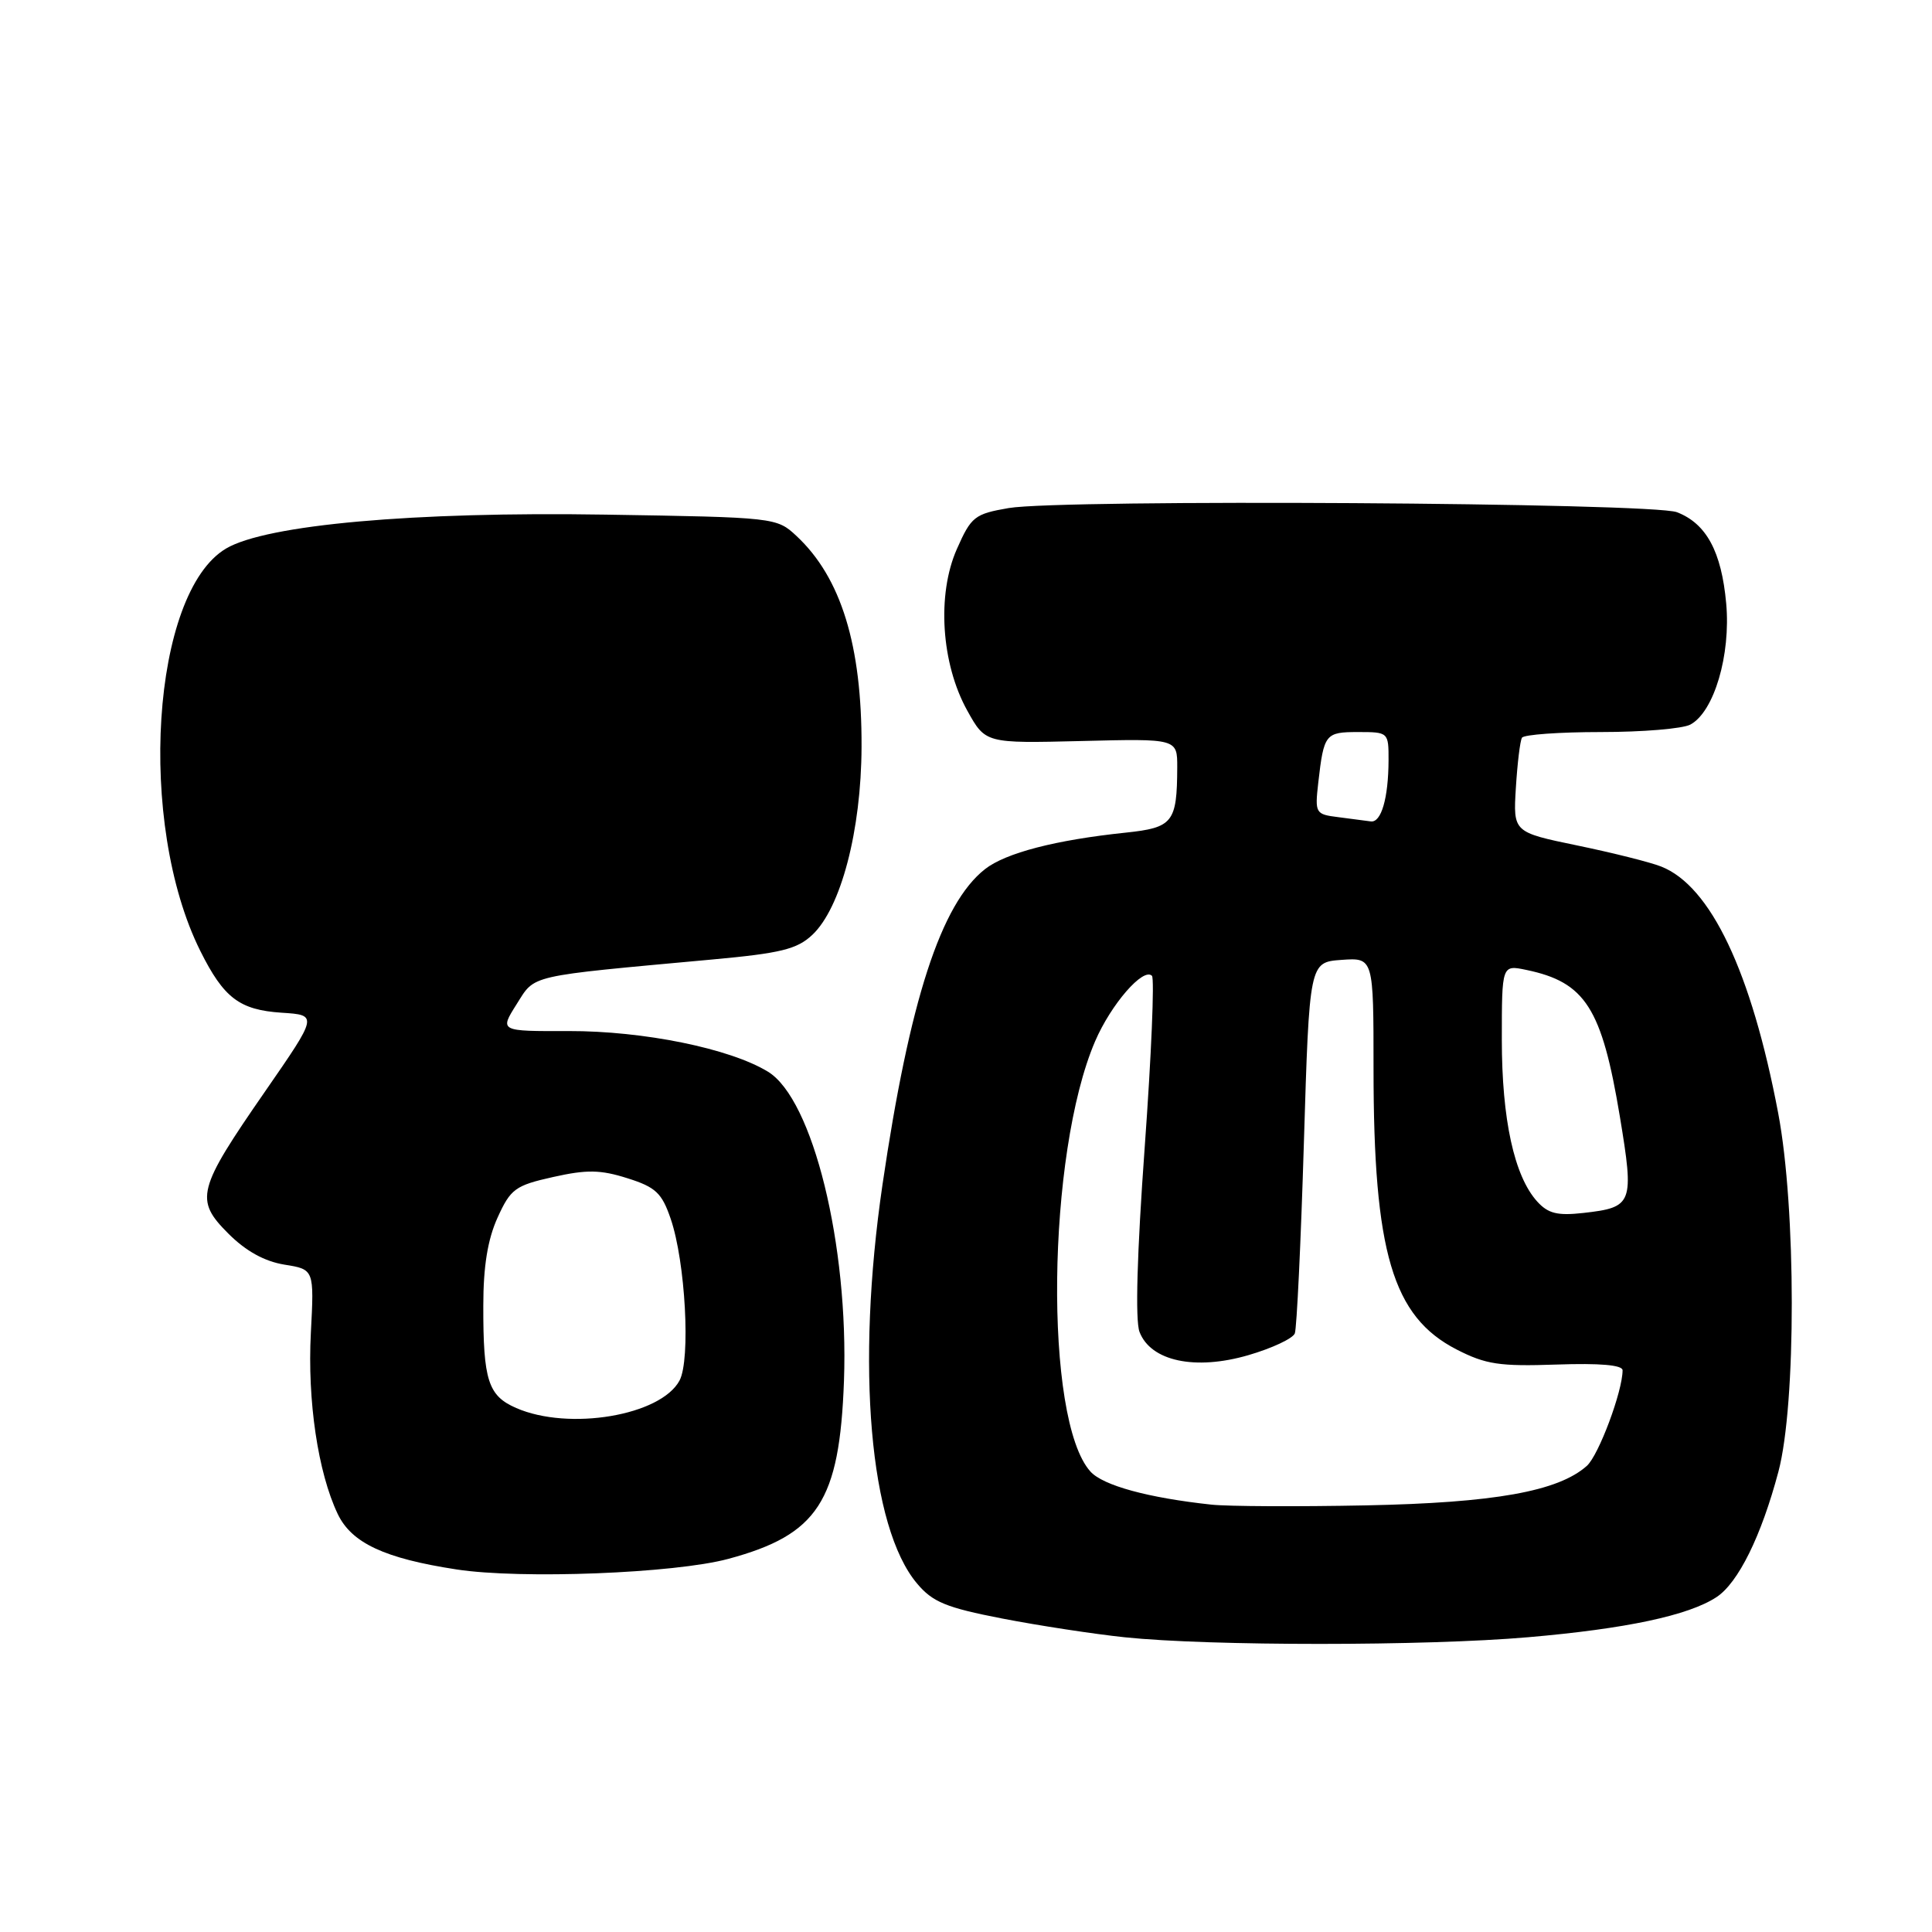 <?xml version="1.0" encoding="UTF-8" standalone="no"?>
<!DOCTYPE svg PUBLIC "-//W3C//DTD SVG 1.1//EN" "http://www.w3.org/Graphics/SVG/1.1/DTD/svg11.dtd" >
<svg xmlns="http://www.w3.org/2000/svg" xmlns:xlink="http://www.w3.org/1999/xlink" version="1.1" viewBox="0 0 256 256">
 <g >
 <path fill="currentColor"
d=" M 202.50 216.94 C 215.46 215.82 223.74 214.06 227.44 211.63 C 230.32 209.74 233.38 203.55 235.65 195.00 C 238.02 186.09 238.01 160.09 235.62 147.50 C 232.07 128.77 226.68 117.40 220.11 114.82 C 218.68 114.25 213.68 113.00 209.00 112.03 C 200.50 110.27 200.50 110.27 200.86 104.39 C 201.06 101.15 201.42 98.16 201.67 97.75 C 201.92 97.34 206.62 97.00 212.12 97.00 C 217.63 97.00 222.96 96.56 223.98 96.01 C 227.12 94.33 229.35 86.79 228.73 79.96 C 228.11 73.09 226.10 69.37 222.20 67.87 C 218.90 66.60 140.74 66.12 133.66 67.32 C 129.14 68.10 128.69 68.45 126.79 72.75 C 124.12 78.78 124.71 87.94 128.17 94.16 C 130.58 98.50 130.58 98.50 143.29 98.19 C 156.00 97.87 156.00 97.87 155.99 101.69 C 155.96 108.99 155.42 109.67 149.15 110.33 C 139.87 111.30 133.25 113.02 130.51 115.17 C 124.67 119.77 120.52 132.56 116.93 157.00 C 113.40 181.11 115.24 202.38 121.51 209.82 C 123.57 212.28 125.37 213.02 132.78 214.46 C 137.63 215.40 144.95 216.52 149.05 216.95 C 160.24 218.12 188.93 218.12 202.50 216.94 Z  M 96.50 206.56 C 108.38 203.36 111.25 198.94 111.83 182.98 C 112.47 165.00 107.71 145.62 101.75 142.00 C 96.70 138.92 85.28 136.60 75.35 136.62 C 66.19 136.65 66.19 136.65 68.45 133.07 C 70.96 129.11 69.64 129.41 94.36 127.14 C 103.44 126.31 105.61 125.78 107.63 123.88 C 111.43 120.31 114.12 110.06 114.16 98.97 C 114.21 85.51 111.45 76.54 105.55 71.03 C 102.92 68.57 102.73 68.55 80.20 68.19 C 54.83 67.78 35.30 69.53 29.96 72.68 C 20.08 78.52 18.11 109.09 26.54 126.00 C 29.65 132.24 31.73 133.82 37.32 134.19 C 42.13 134.50 42.13 134.50 35.12 144.63 C 26.11 157.64 25.77 158.97 30.26 163.46 C 32.58 165.78 35.05 167.14 37.68 167.57 C 41.63 168.20 41.63 168.20 41.19 176.62 C 40.72 185.59 42.13 195.11 44.75 200.61 C 46.59 204.46 50.96 206.50 60.50 207.96 C 69.04 209.27 89.38 208.48 96.50 206.56 Z  M 160.50 199.37 C 152.14 198.47 146.16 196.84 144.49 194.99 C 138.31 188.16 138.70 152.88 145.11 137.97 C 147.22 133.07 151.49 128.15 152.64 129.30 C 152.99 129.66 152.56 139.87 151.68 152.01 C 150.66 166.07 150.41 174.94 150.99 176.48 C 152.47 180.36 158.35 181.62 165.40 179.57 C 168.53 178.66 171.31 177.36 171.57 176.68 C 171.83 176.00 172.37 164.66 172.77 151.47 C 173.50 127.50 173.50 127.50 177.75 127.19 C 182.00 126.89 182.00 126.89 182.00 141.61 C 182.00 165.94 184.52 174.45 193.00 178.81 C 196.88 180.80 198.70 181.07 206.25 180.81 C 211.98 180.61 215.00 180.87 215.00 181.57 C 215.00 184.36 211.83 192.84 210.26 194.24 C 206.46 197.62 197.99 199.13 181.00 199.47 C 171.93 199.65 162.70 199.61 160.50 199.37 Z  M 203.68 159.20 C 200.64 155.84 199.00 148.32 199.00 137.76 C 199.00 127.84 199.00 127.84 202.25 128.52 C 210.07 130.15 212.25 133.56 214.64 147.95 C 216.55 159.50 216.37 159.98 209.83 160.72 C 206.36 161.11 205.13 160.80 203.68 159.20 Z  M 177.35 108.28 C 174.29 107.90 174.22 107.77 174.68 103.69 C 175.42 97.24 175.61 97.00 179.97 97.00 C 183.96 97.00 184.00 97.03 183.99 100.75 C 183.97 105.77 183.02 109.04 181.63 108.84 C 181.01 108.75 179.08 108.50 177.35 108.28 Z  M 68.40 186.57 C 64.68 184.95 64.02 182.92 64.04 173.00 C 64.04 167.80 64.62 164.23 65.93 161.34 C 67.66 157.53 68.27 157.08 73.29 155.96 C 77.76 154.96 79.56 154.99 83.13 156.12 C 86.88 157.30 87.70 158.07 88.87 161.50 C 90.82 167.18 91.53 180.15 90.04 182.93 C 87.55 187.57 75.40 189.62 68.40 186.57 Z "/>
</g>
</svg>